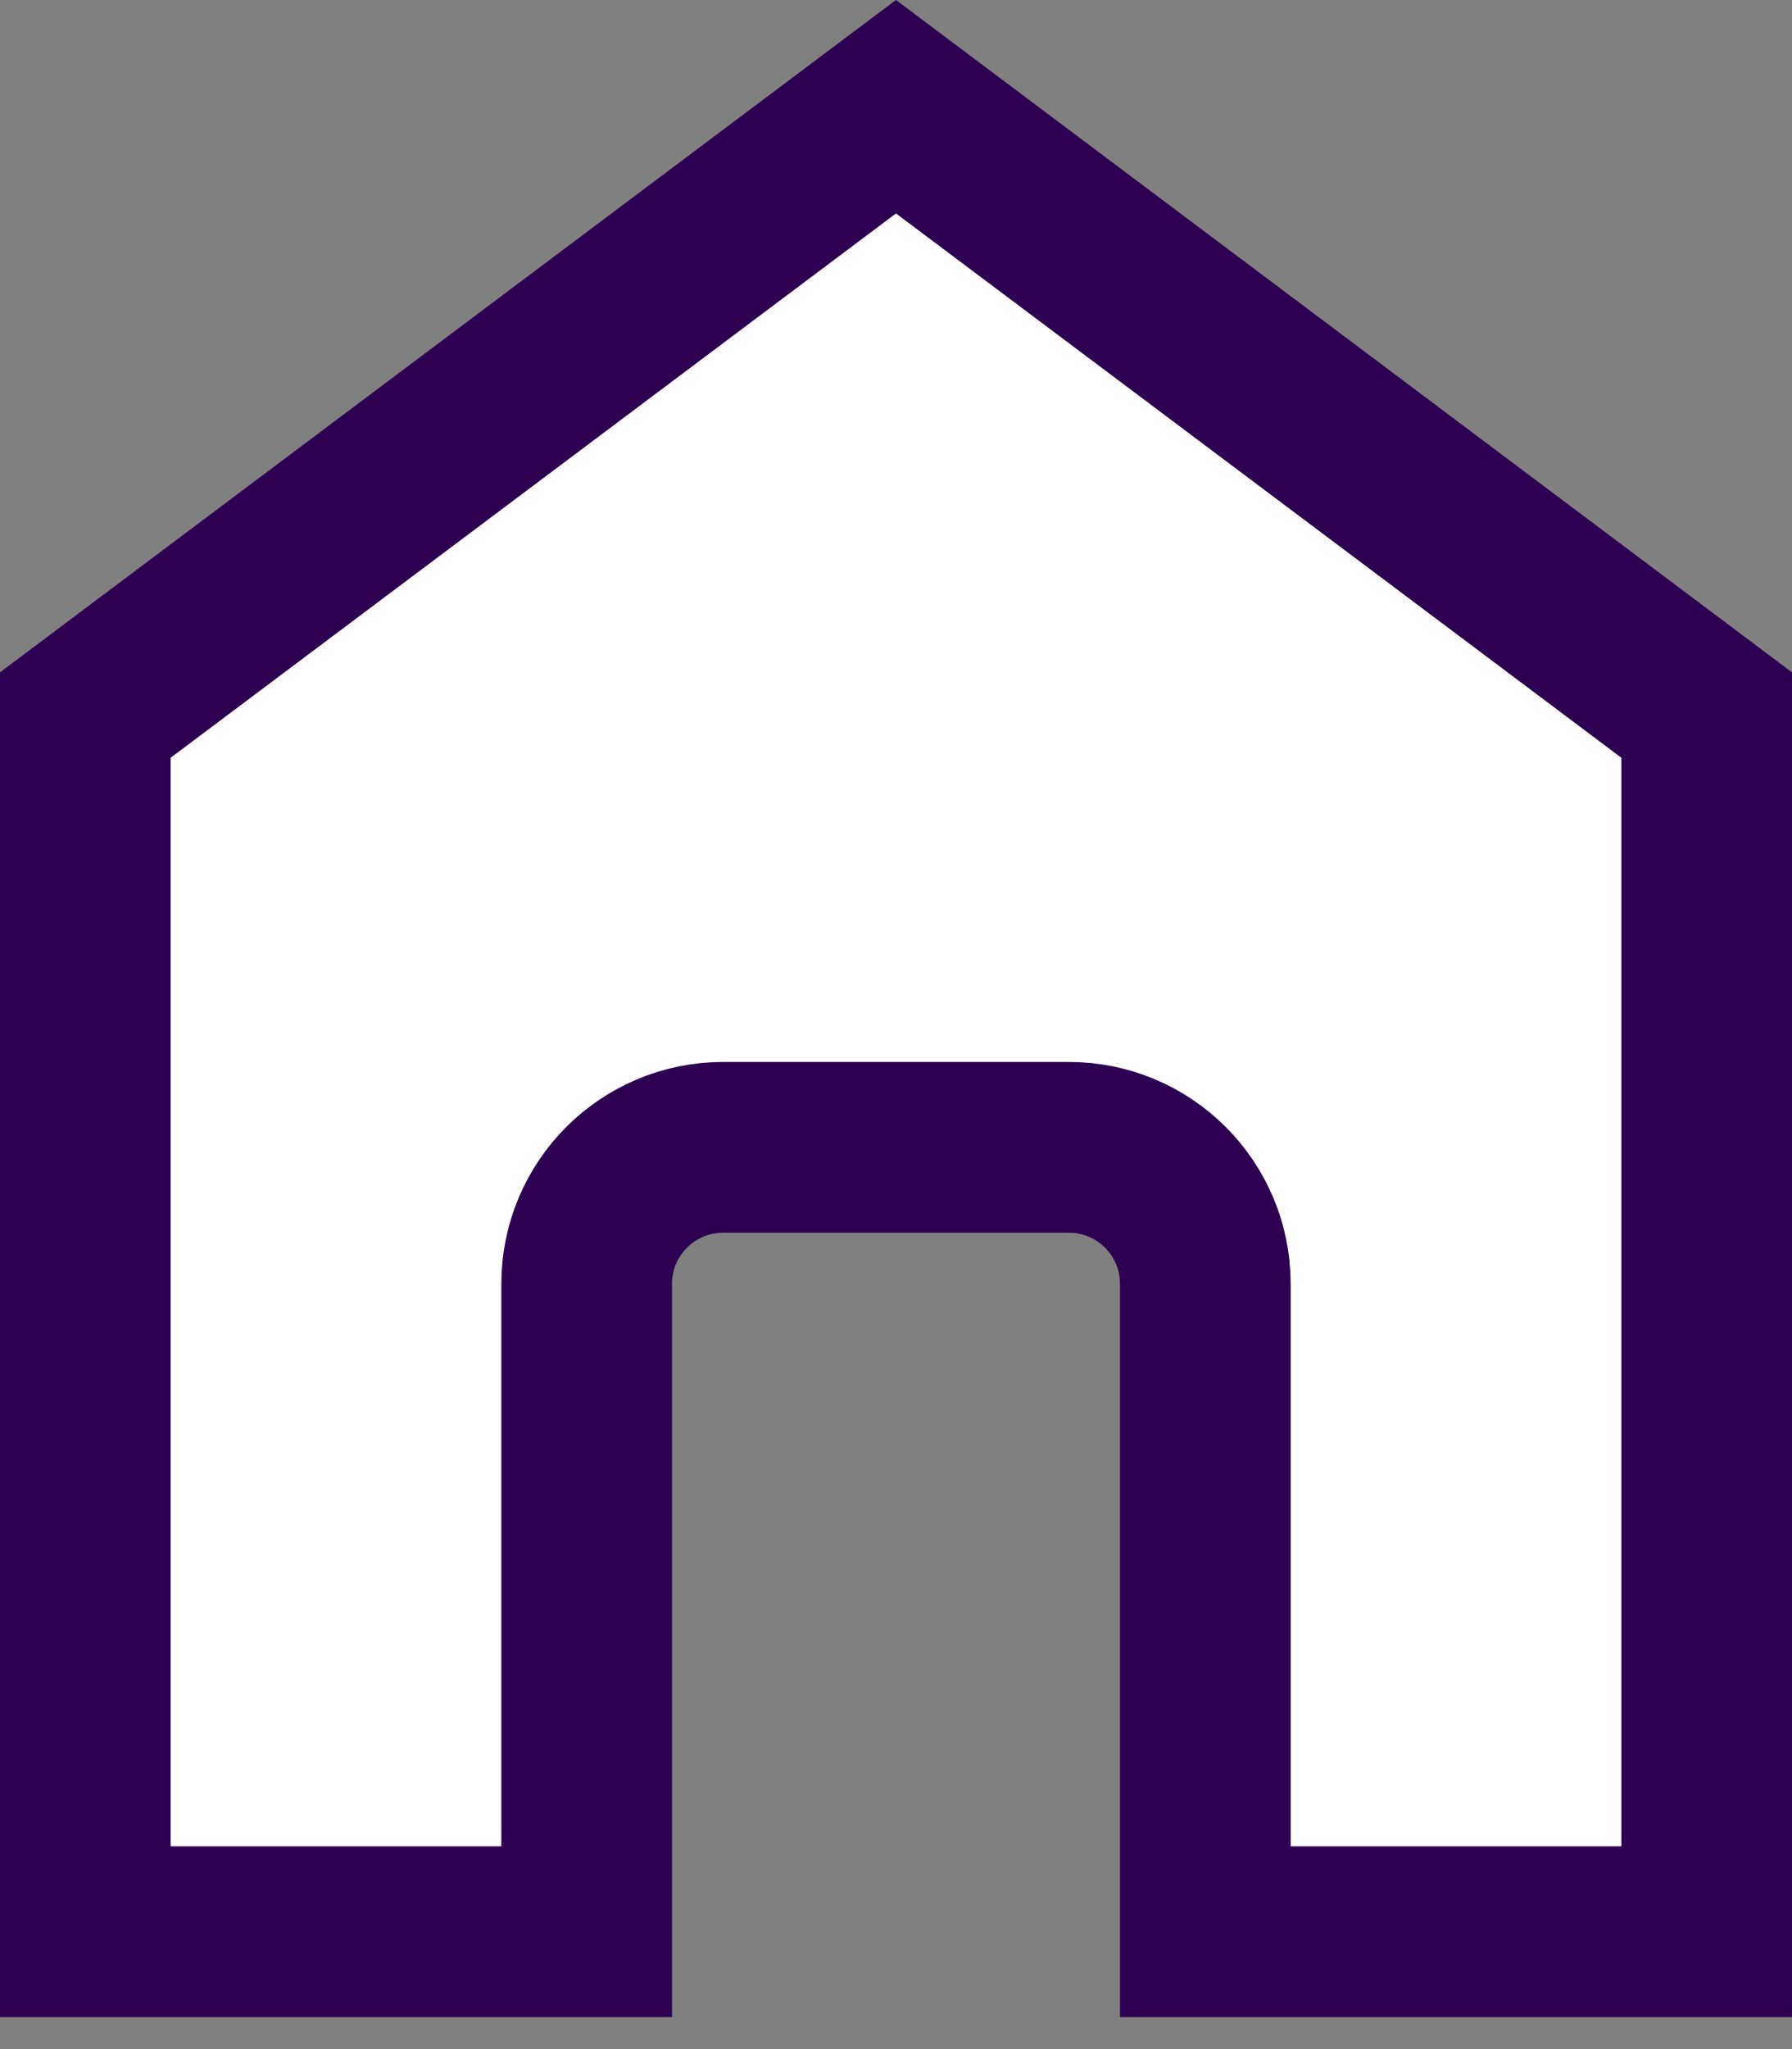 <svg xmlns="http://www.w3.org/2000/svg" width="21" height="24" viewBox="0 0 21 24" fill="none">
  <rect x="0" y="0" width="21" height="24" fill="#808080" stroke="none"/>
  <path d="M6.875 22.625H1V8.375L10.5 1.25L20 8.375V22.625H14.125V15.037C14.125 14.154 13.409 13.438 12.525 13.438H8.475C7.591 13.438 6.875 14.154 6.875 15.037V22.625Z" fill="white" stroke="#2E0052" stroke-width="2"/>
</svg>